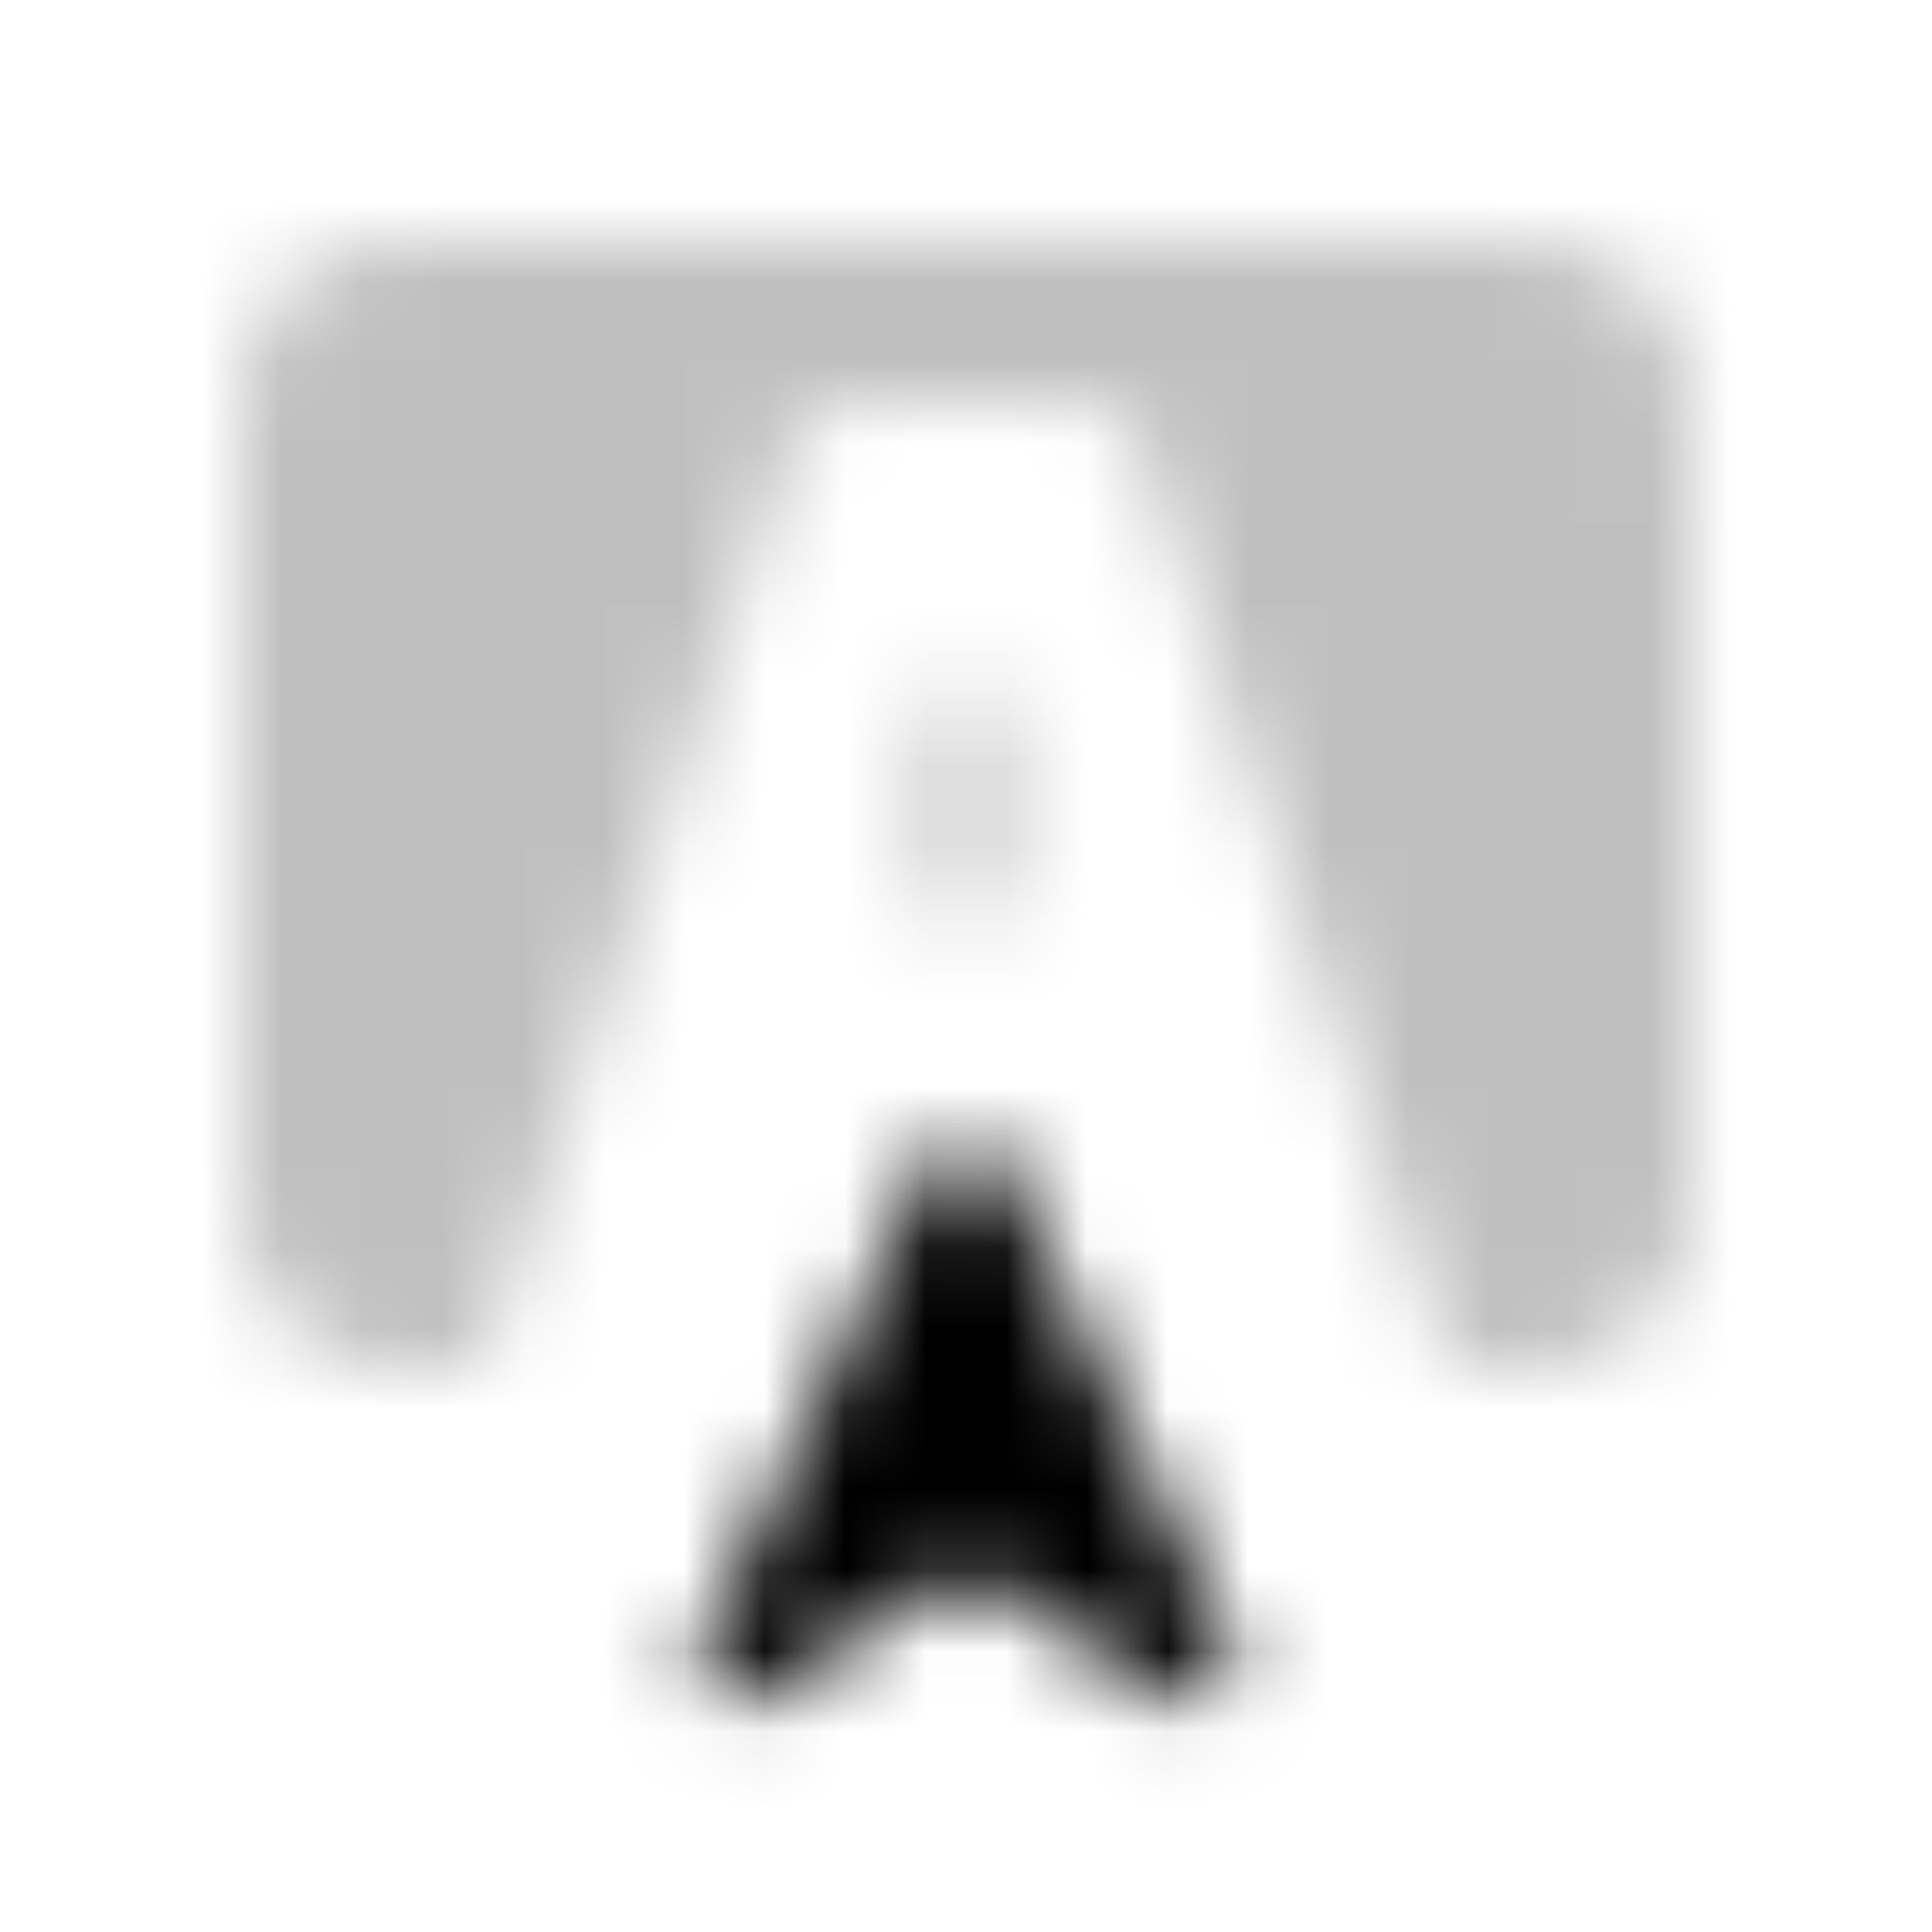 <svg xmlns="http://www.w3.org/2000/svg" viewBox="0 0 24 24"><defs><mask id="letsIconsRoadDuotone0"><g fill="none"><path fill="#fff" d="m9.158 19.54l2.118-4.502c.231-.49.347-.736.505-.813a.5.5 0 0 1 .438 0c.158.077.274.322.505.813l2.118 4.502c.347.737.52 1.106.455 1.298a.5.5 0 0 1-.368.326c-.198.043-.543-.173-1.235-.605l-1.27-.794c-.154-.096-.23-.144-.313-.163a.5.5 0 0 0-.222 0c-.082.019-.16.067-.313.163l-1.27.794c-.692.432-1.037.648-1.235.605a.5.5 0 0 1-.368-.326c-.066-.192.108-.56.455-1.298"/><path stroke="silver" stroke-linecap="round" stroke-opacity=".25"  d="M12 11V9"/><path fill="#fff" fill-opacity=".25" d="M17.8 3H6.2c-1.12 0-1.68 0-2.108.218a2 2 0 0 0-.874.874C3 4.52 3 5.08 3 6.2v8.258c0 .504 0 .756.045.964a2 2 0 0 0 1.533 1.533c.208.045.46.045.964.045c.093 0 .14 0 .182-.007a.5.5 0 0 0 .357-.257a1.15 1.15 0 0 0 .064-.17l3.49-10.472c.131-.393.197-.59.319-.736a1 1 0 0 1 .4-.289c.177-.069.385-.069.8-.069h1.693c.415 0 .622 0 .798.07a1 1 0 0 1 .401.288c.122.146.188.343.319.736l3.49 10.471c.03.09.044.133.064.17a.5.5 0 0 0 .357.258c.042.007.089.007.182.007c.504 0 .756 0 .965-.045a2 2 0 0 0 1.532-1.532c.045-.21.045-.461.045-.965V6.2c0-1.12 0-1.68-.218-2.108a2 2 0 0 0-.874-.874C19.48 3 18.92 3 17.8 3"/></g></mask></defs><path fill="currentColor" d="M0 0h24v24H0z" mask="url(#letsIconsRoadDuotone0)"/></svg>